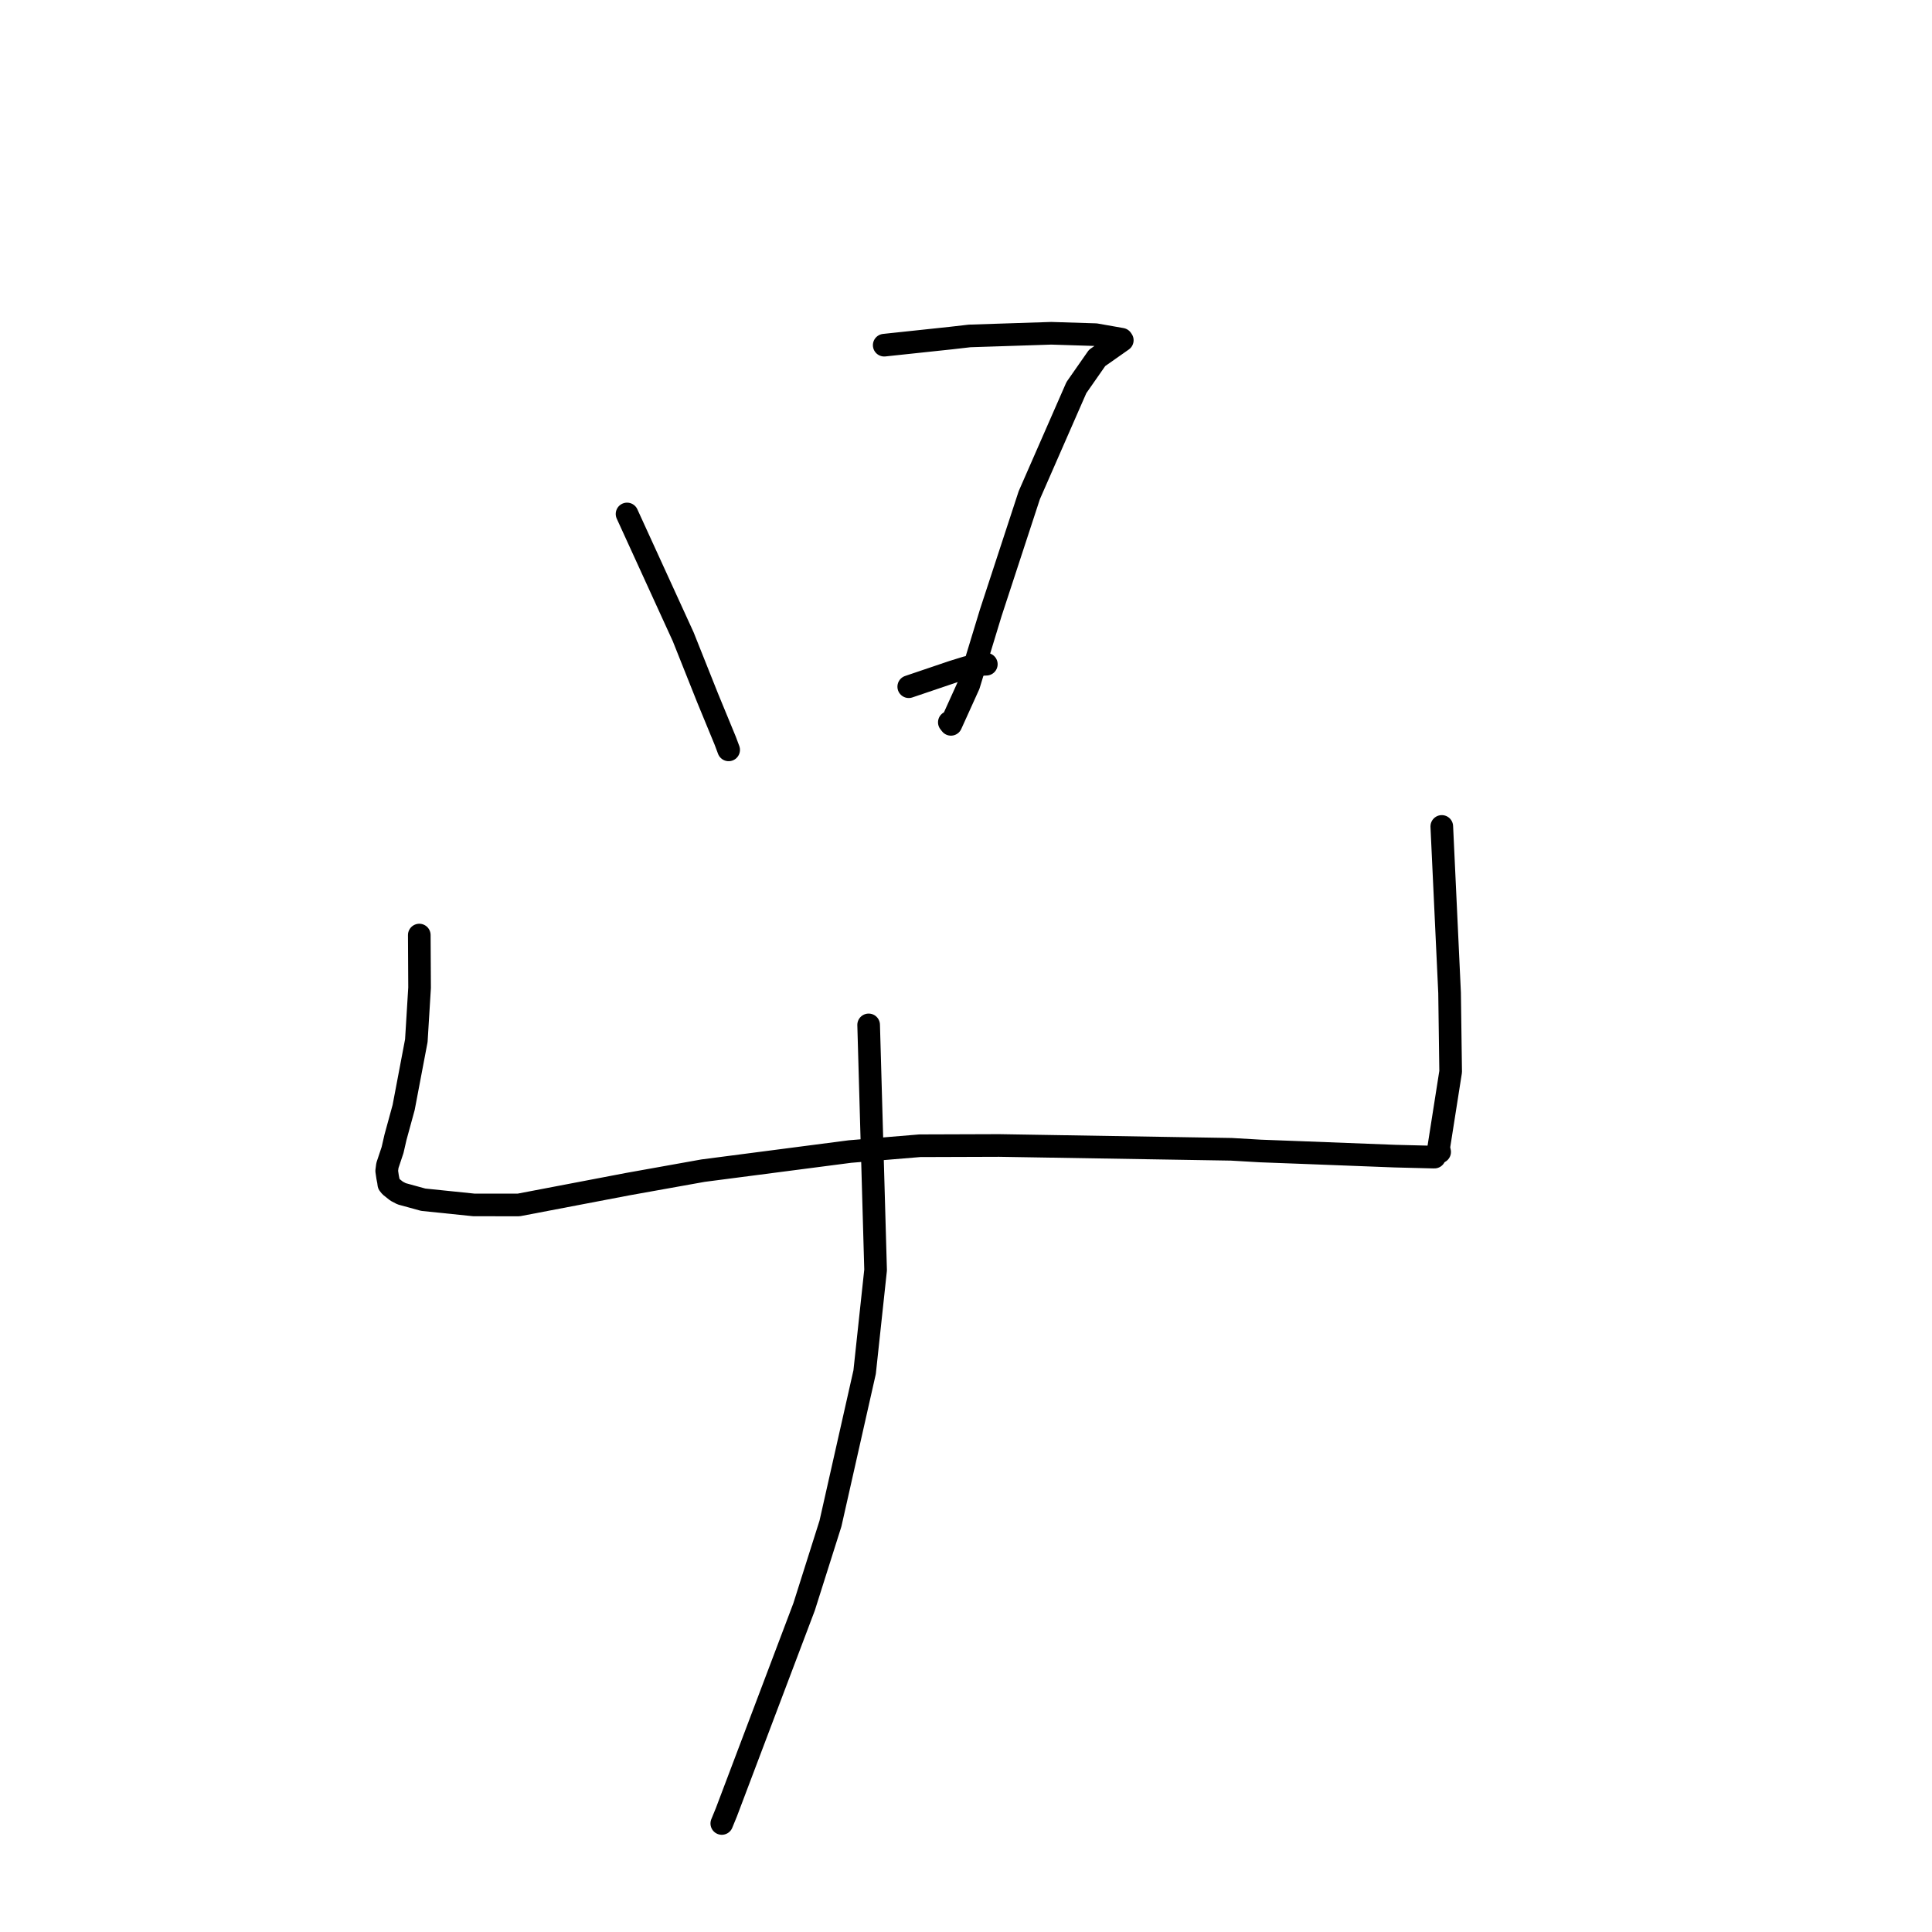 <?xml version="1.0" standalone="no"?>
    <svg width="256" height="256" xmlns="http://www.w3.org/2000/svg" version="1.1">
    <polyline stroke="black" stroke-width="3" stroke-linecap="round" fill="transparent" stroke-linejoin="round" points="83.087 68.103 90.529 84.377 93.768 92.501 96.105 98.171 96.55 99.362 " />
        <polyline stroke="black" stroke-width="3" stroke-linecap="round" fill="transparent" stroke-linejoin="round" points="117.163 45.738 126.038 44.794 128.487 44.513 139.306 44.161 145.182 44.345 148.616 44.95 148.685 45.051 148.709 45.085 145.372 47.428 142.628 51.359 136.384 65.618 131.285 81.184 128.37 90.757 126.004 95.979 125.792 95.71 " />
        <polyline stroke="black" stroke-width="3" stroke-linecap="round" fill="transparent" stroke-linejoin="round" points="120.414 90.991 126.268 89.009 128.08 88.449 130.214 88.031 130.523 88.019 130.693 88.012 " />
        <polyline stroke="black" stroke-width="3" stroke-linecap="round" fill="transparent" stroke-linejoin="round" points="55.558 123.901 55.596 130.882 55.166 137.893 53.486 146.743 52.403 150.699 52.019 152.376 51.333 154.431 51.24 155.149 51.361 155.977 51.429 156.325 51.462 156.459 51.521 156.912 51.737 157.185 52.555 157.835 53.214 158.18 56.082 158.968 62.798 159.659 68.731 159.662 83.197 156.901 93.159 155.117 112.633 152.585 121.881 151.817 132.382 151.782 163.163 152.288 167.036 152.513 172.535 152.719 184.836 153.193 189.95 153.321 190.049 153.321 190.064 153.321 190.066 153.321 190.068 153.321 " />
        <polyline stroke="black" stroke-width="3" stroke-linecap="round" fill="transparent" stroke-linejoin="round" points="191.045 109.507 192.077 131.561 192.219 141.999 190.638 152.06 190.752 152.601 190.76 152.638 " />
        <polyline stroke="black" stroke-width="3" stroke-linecap="round" fill="transparent" stroke-linejoin="round" points="115.1 135.804 116.021 168.284 114.568 181.813 110.041 201.88 106.55 212.908 96.251 240.131 95.642 241.619 " />
        </svg>